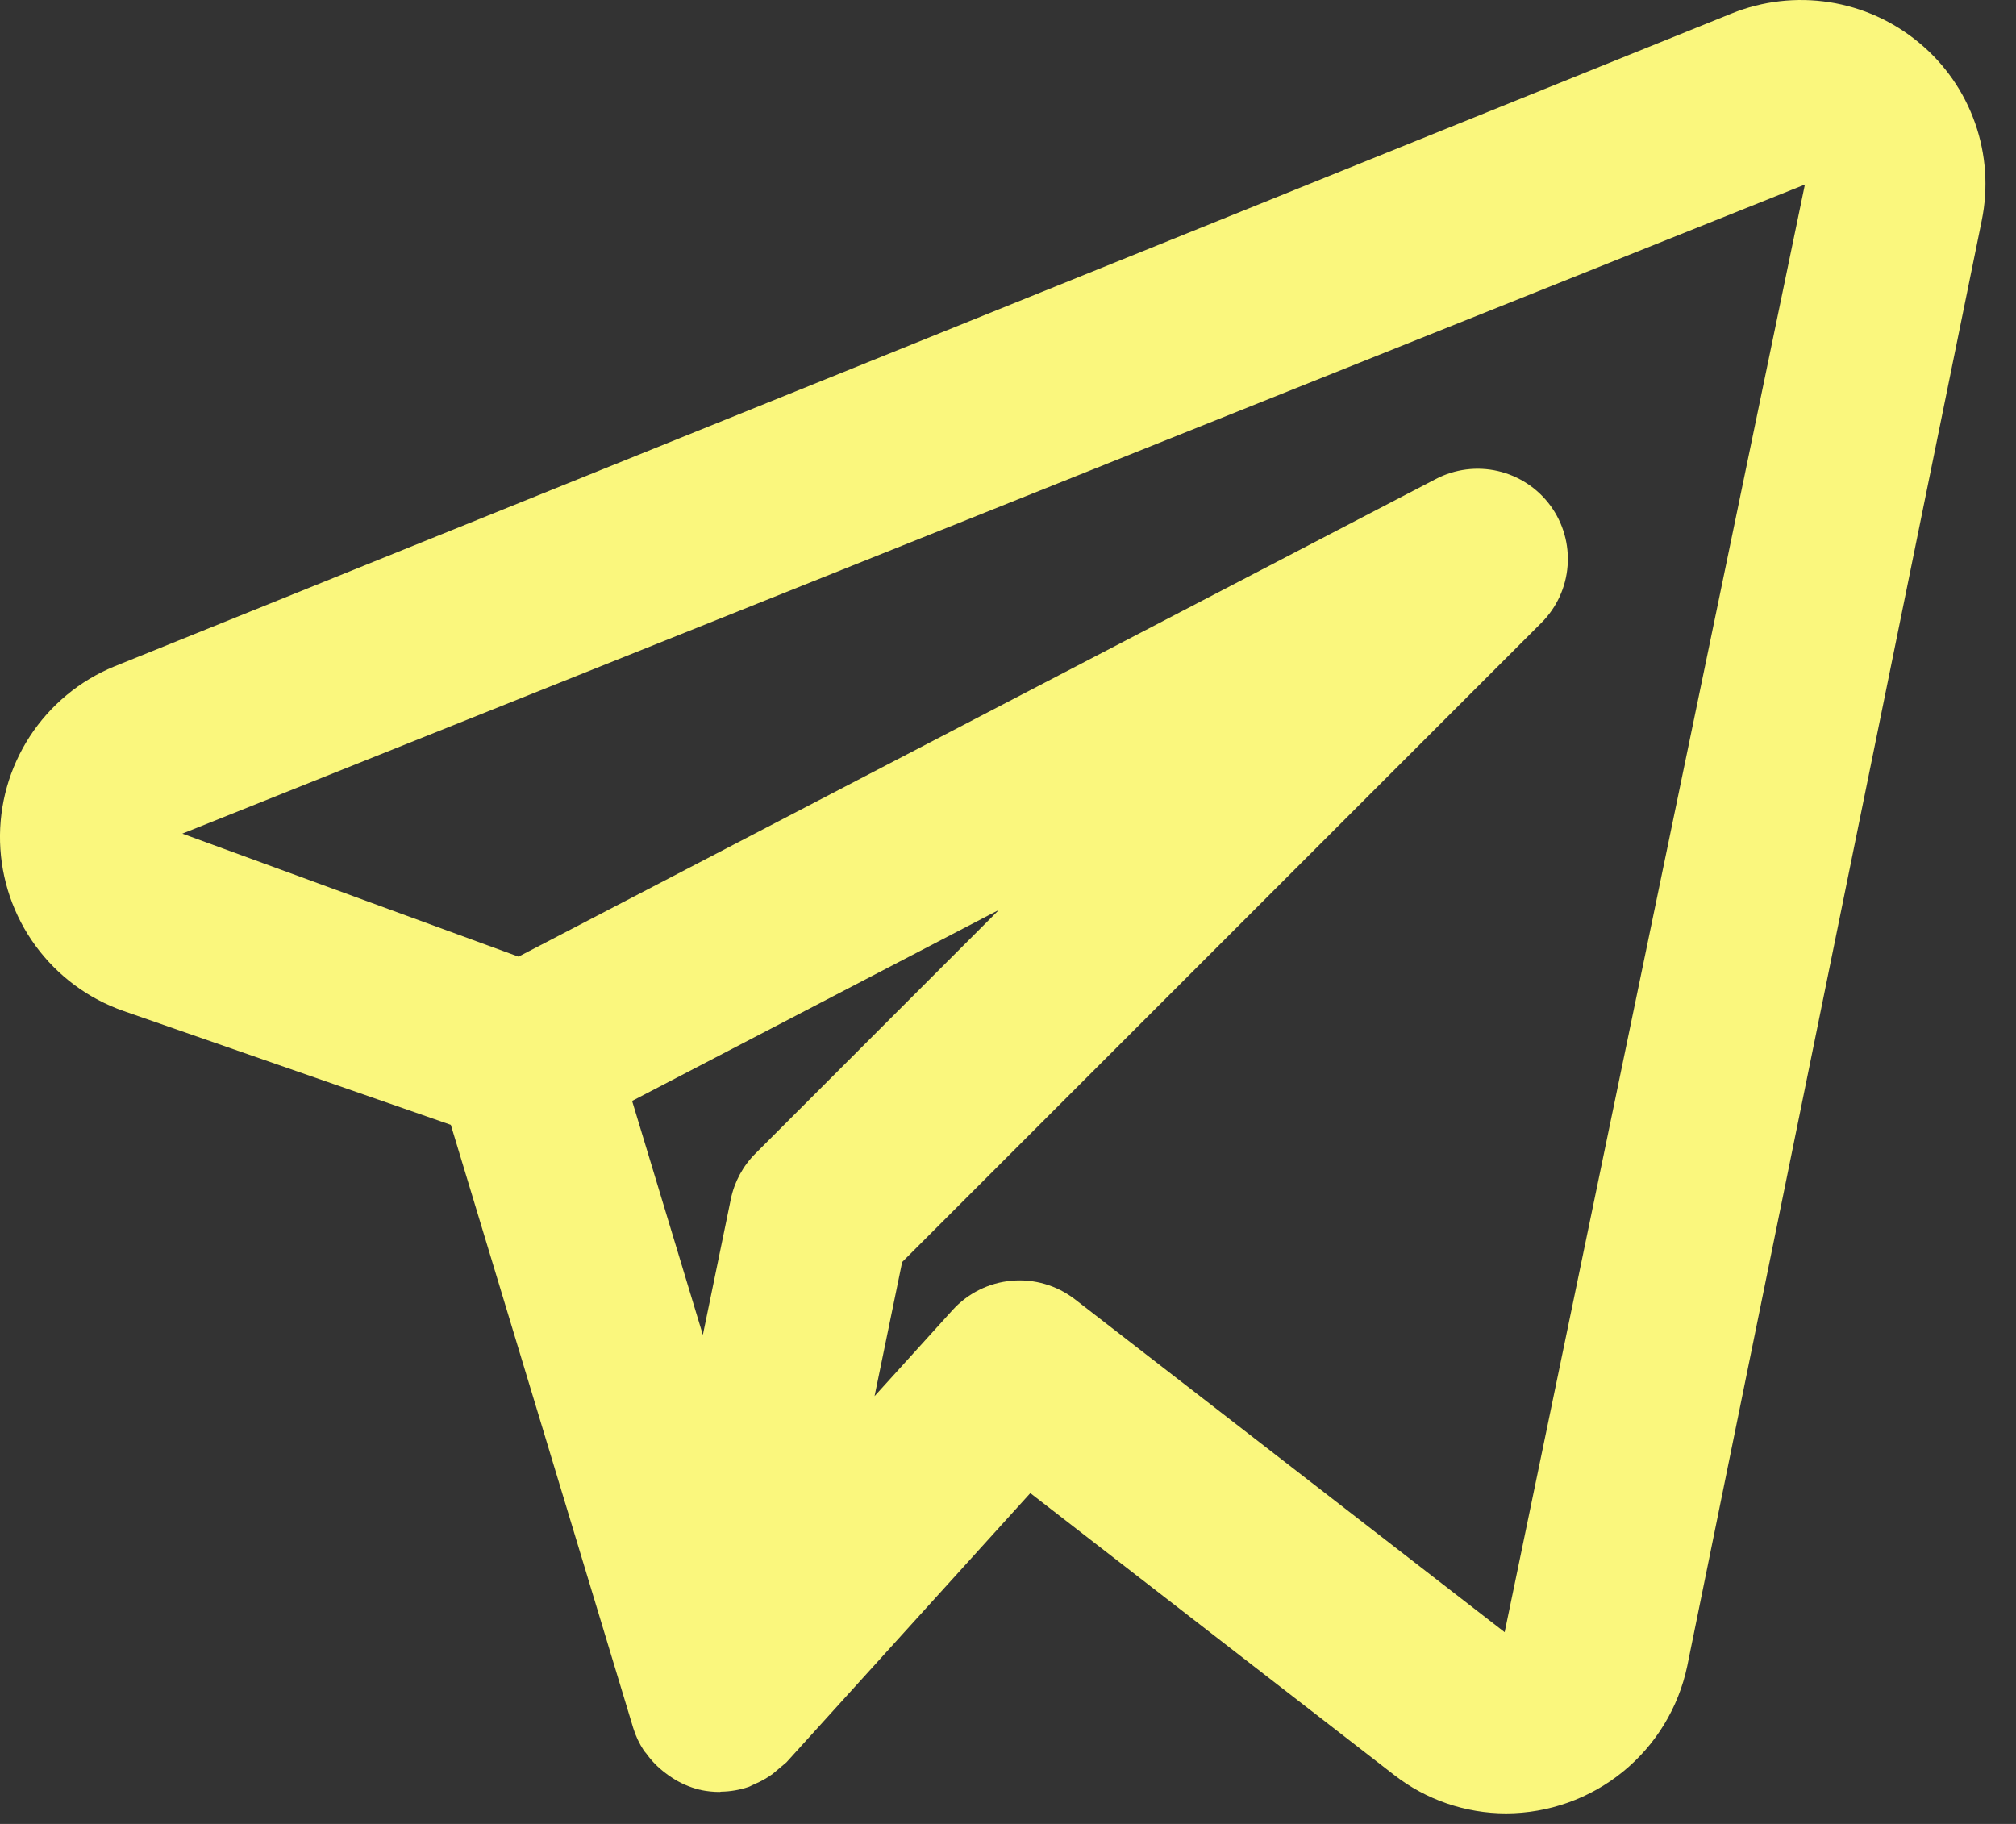 <svg width="42" height="38" viewBox="0 0 42 38" fill="none" xmlns="http://www.w3.org/2000/svg">
<rect x="0" y="0" width="42" height="38" fill="#333333" stroke="none"/>
<path d="M39.982 0.891C39.447 0.445 38.801 0.153 38.113 0.046C37.425 -0.061 36.72 0.02 36.075 0.281L2.38 13.885C1.659 14.181 1.046 14.69 0.621 15.343C0.196 15.997 -0.02 16.764 0.001 17.542C0.023 18.321 0.28 19.075 0.74 19.704C1.2 20.333 1.84 20.808 2.576 21.064L9.392 23.435L13.191 35.998C13.242 36.166 13.317 36.325 13.414 36.472C13.428 36.495 13.449 36.511 13.464 36.533C13.575 36.688 13.709 36.825 13.862 36.939C13.905 36.972 13.947 37.003 13.993 37.032C14.171 37.151 14.369 37.237 14.577 37.288L14.599 37.29L14.612 37.296C14.737 37.321 14.864 37.334 14.992 37.334C15.004 37.334 15.015 37.328 15.027 37.328C15.22 37.325 15.411 37.292 15.594 37.23C15.636 37.215 15.672 37.191 15.714 37.174C15.85 37.117 15.979 37.045 16.098 36.958C16.193 36.878 16.288 36.798 16.384 36.717L21.465 31.108L29.042 36.978C29.709 37.498 30.53 37.78 31.376 37.781C32.262 37.779 33.12 37.474 33.808 36.915C34.495 36.356 34.969 35.578 35.151 34.71L41.286 4.596C41.425 3.918 41.377 3.215 41.147 2.563C40.918 1.91 40.515 1.332 39.982 0.891ZM15.738 24.033C15.477 24.293 15.299 24.624 15.225 24.985L14.643 27.812L13.169 22.937L20.813 18.956L15.738 24.033ZM31.347 34.005L22.392 27.068C22.017 26.779 21.547 26.641 21.076 26.683C20.604 26.724 20.165 26.942 19.847 27.292L18.22 29.088L18.795 26.294L32.112 12.976C32.43 12.659 32.624 12.238 32.658 11.79C32.693 11.342 32.566 10.896 32.3 10.534C32.034 10.172 31.647 9.917 31.21 9.815C30.772 9.713 30.313 9.772 29.915 9.979L10.802 19.931L3.799 17.368L37.602 3.845L31.347 34.005Z" fill="#FAF77D"/>
</svg>
